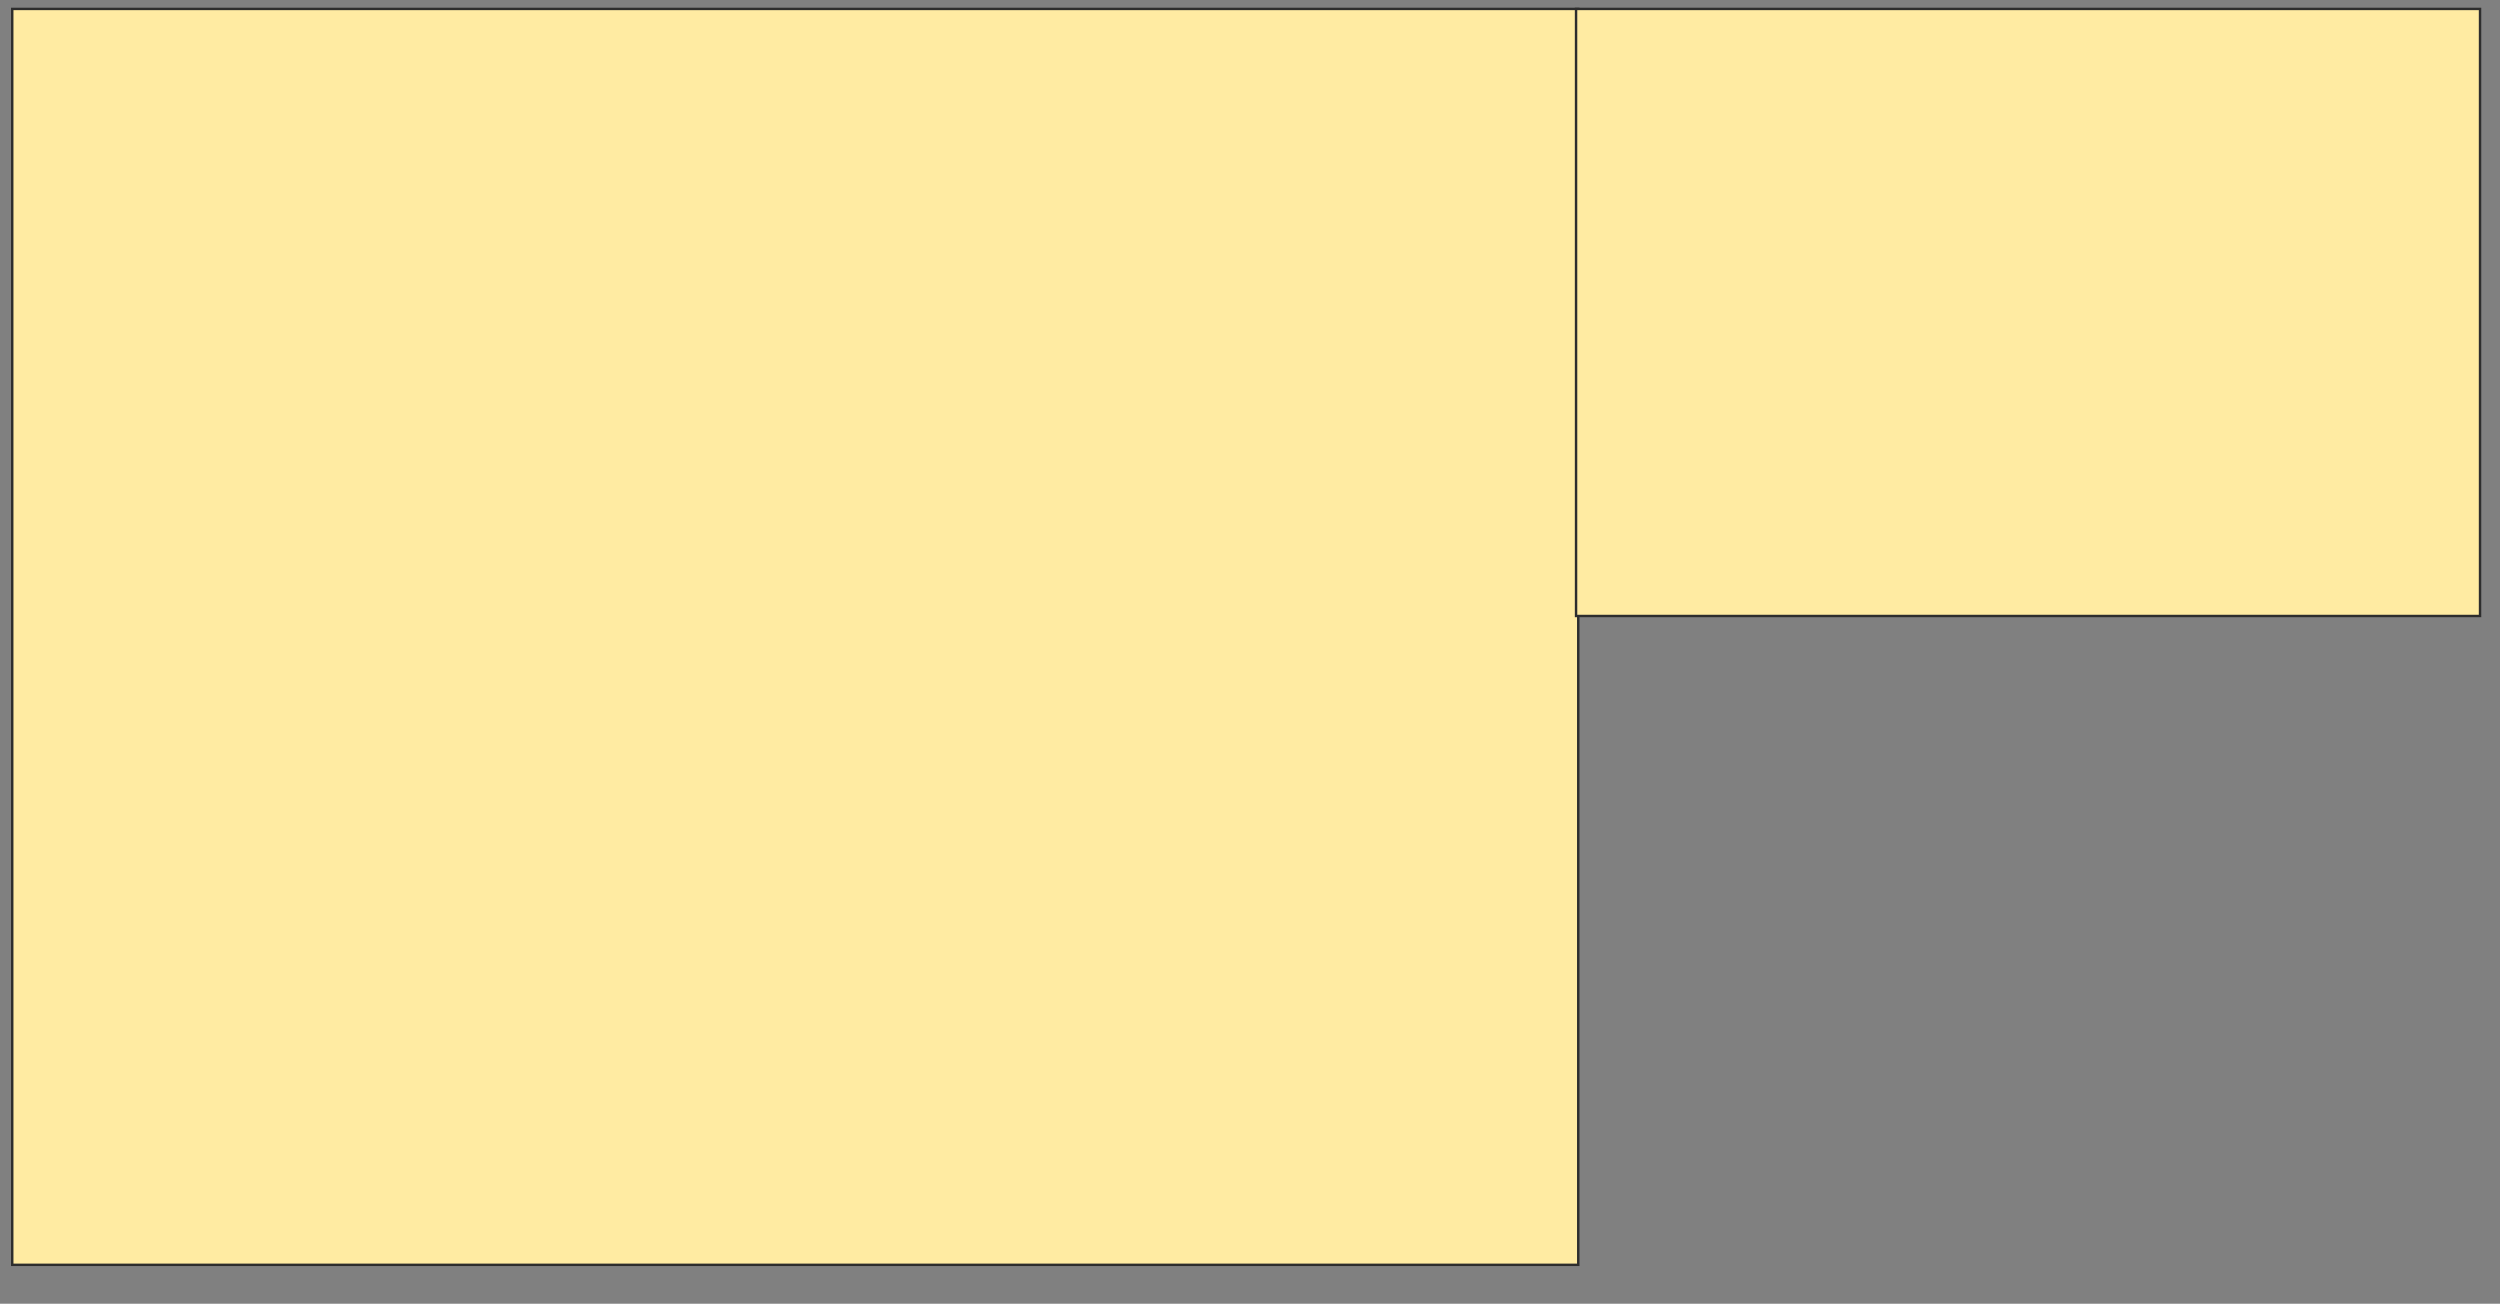 <svg xmlns="http://www.w3.org/2000/svg" width="1024" height="534">
 <rect width="100%" height="100%" fill="#808080" stroke="none"/>
 <!-- Created with Image Occlusion Enhanced -->
 <g>
  <title>Labels</title>
 </g>
 <g>
  <title>Masks</title>
  <g id="bcecbd170d874e15ad27b21e49e9b4f4-ao-1">
   <rect height="514.414" width="641.441" y="3.658" x="5.009" stroke="#2D2D2D" fill="#FFEBA2"/>
   <rect height="248.649" width="370.27" y="3.658" x="645.55" stroke="#2D2D2D" fill="#FFEBA2"/>
  </g>
 </g>
</svg>
